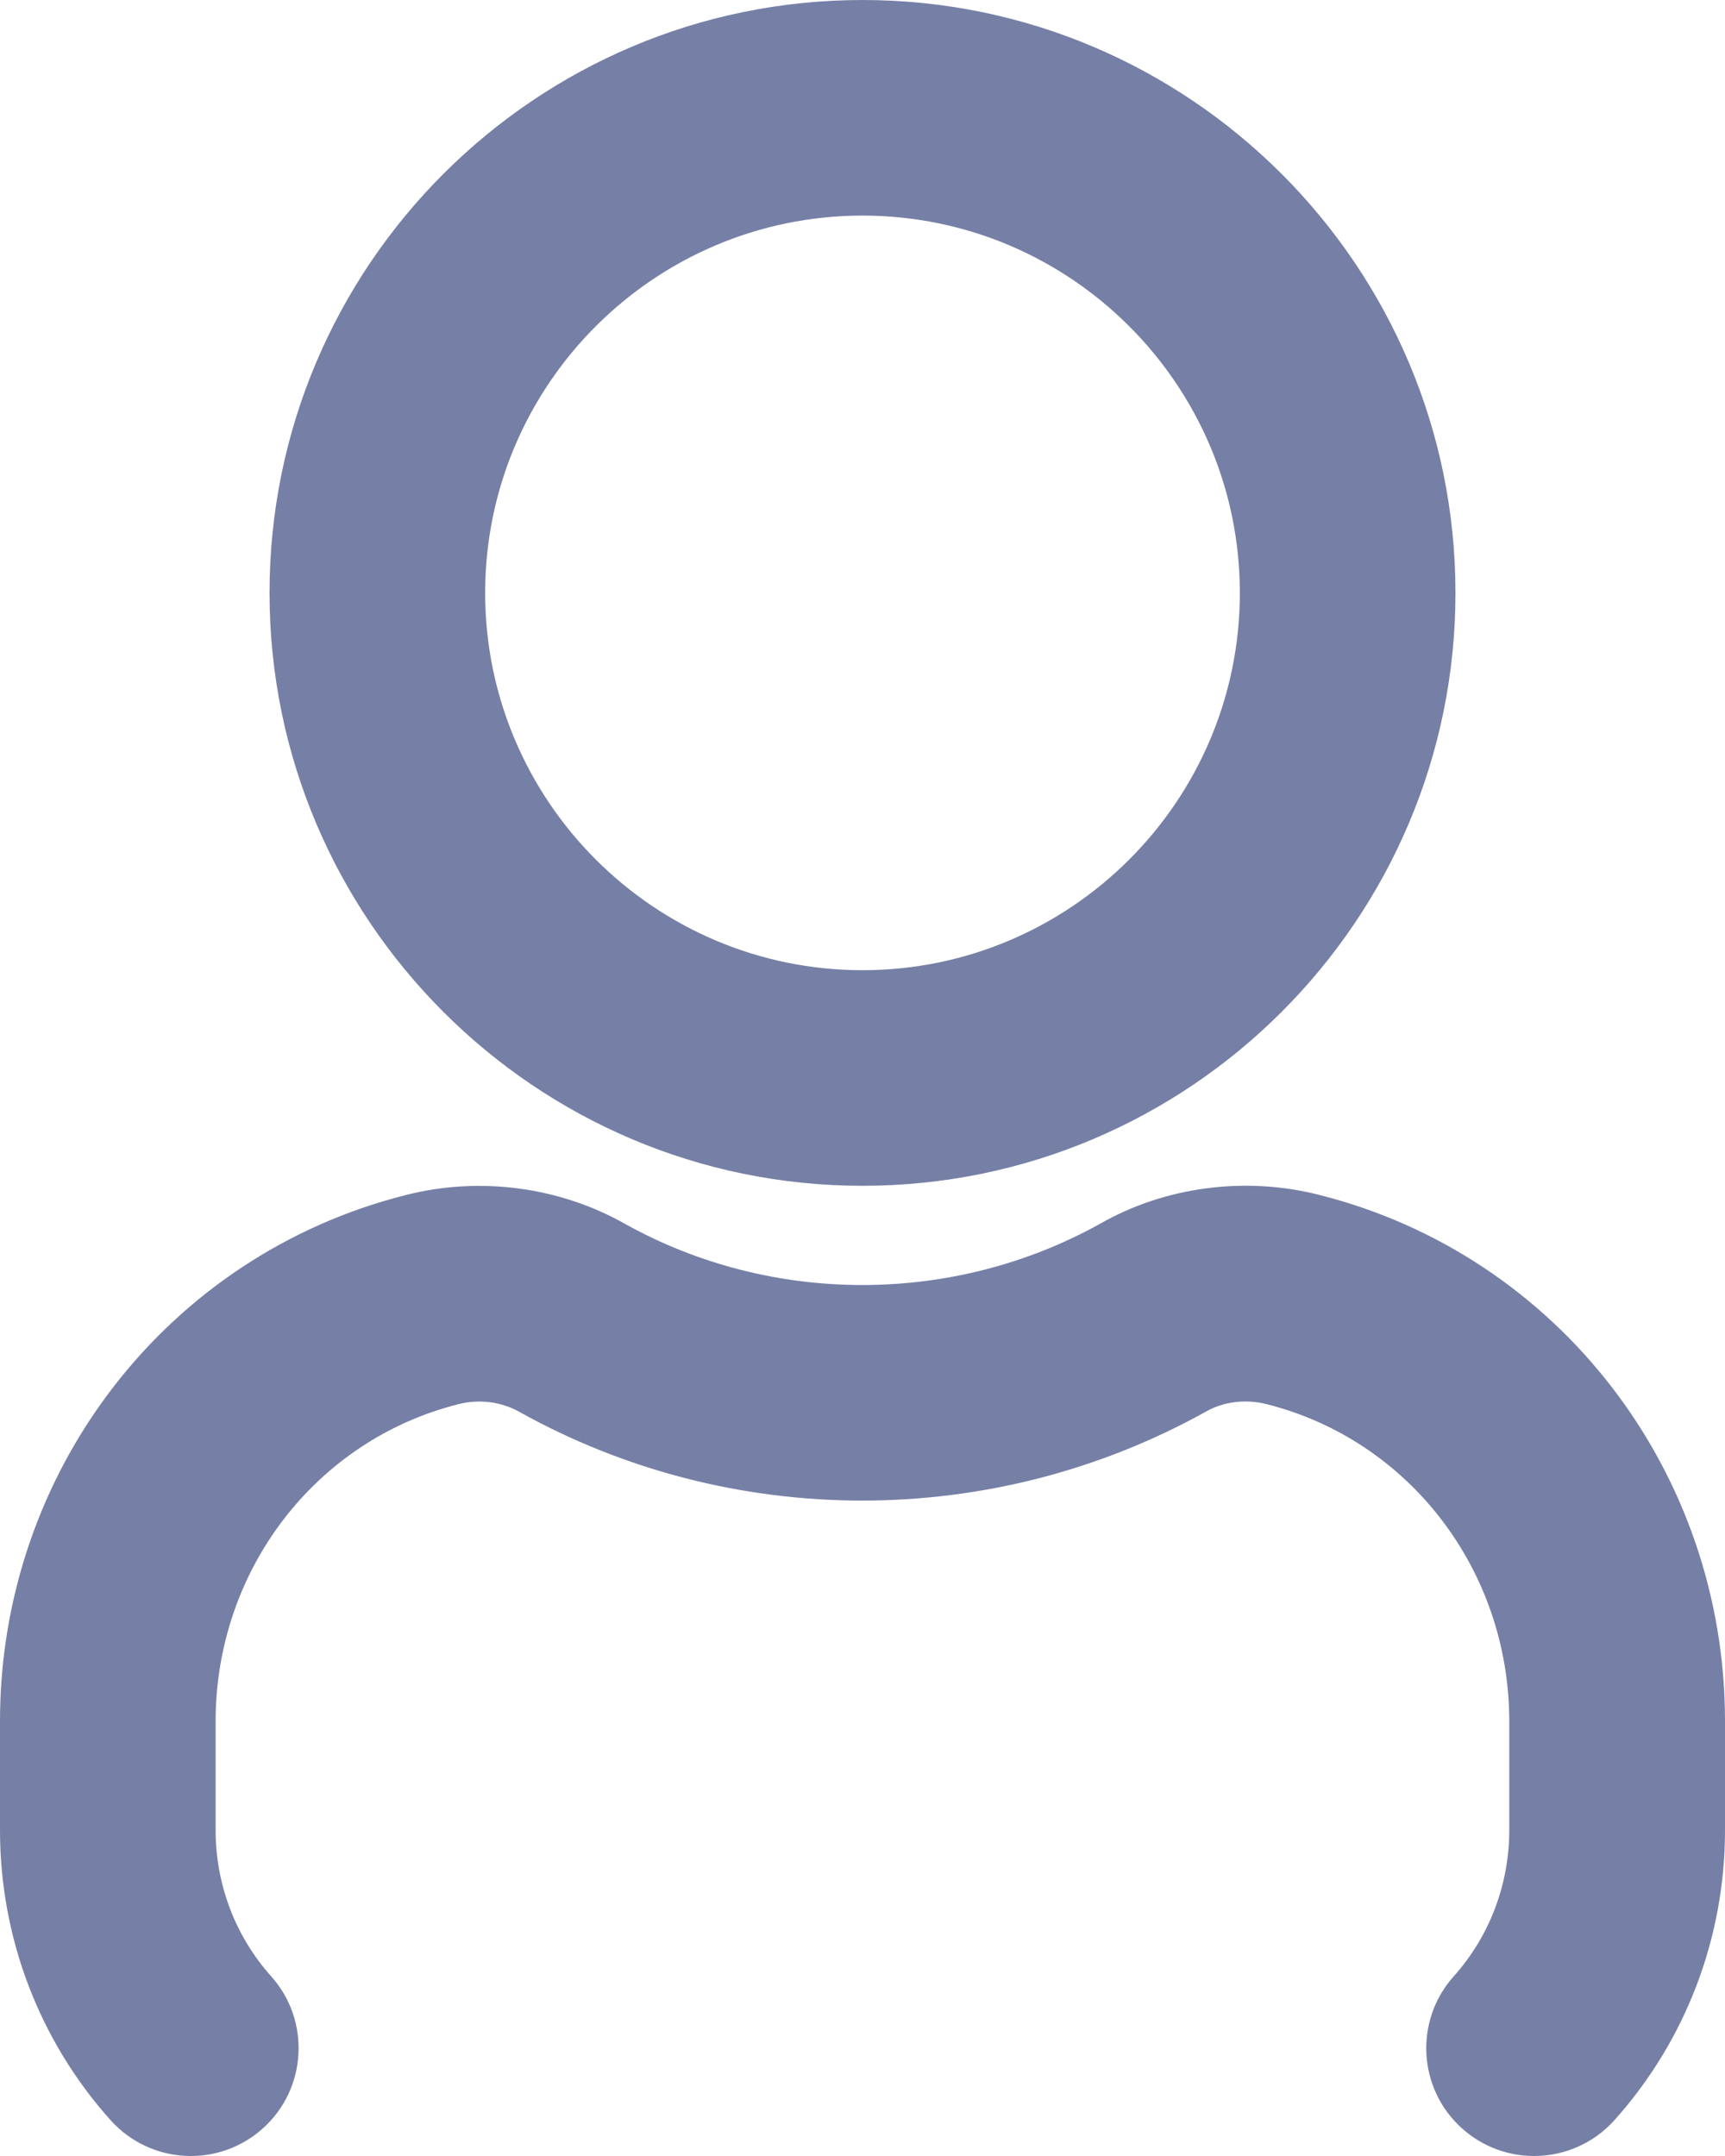 <svg width="16" height="20" viewBox="0 0 16 20" fill="none" xmlns="http://www.w3.org/2000/svg">
<path d="M8 11C11.033 11 13.5 8.532 13.5 5.5C13.5 2.468 11.033 0 8 0C4.967 0 2.5 2.468 2.5 5.5C2.5 8.532 4.967 11 8 11ZM8 2C9.93 2 11.5 3.57 11.5 5.5C11.5 7.43 9.93 9 8 9C6.07 9 4.5 7.43 4.5 5.5C4.5 3.57 6.07 2 8 2ZM16 15.967V16.978C16 17.974 15.636 18.929 14.975 19.667C14.777 19.888 14.504 20 14.229 20C13.992 20 13.753 19.916 13.562 19.745C13.15 19.377 13.116 18.744 13.484 18.333C13.816 17.962 13.999 17.48 13.999 16.978V15.967C13.999 14.568 13.072 13.358 11.746 13.025C11.554 12.977 11.349 13.001 11.185 13.095C9.204 14.197 6.786 14.191 4.824 13.101C4.651 13.002 4.447 12.977 4.255 13.025C2.926 13.358 2 14.568 2 15.967V16.978C2 17.481 2.183 17.962 2.515 18.333C2.883 18.744 2.848 19.377 2.437 19.745C2.025 20.114 1.393 20.078 1.025 19.667C0.364 18.929 0 17.974 0 16.978V15.967C0 13.65 1.549 11.642 3.767 11.085C4.454 10.91 5.198 11.011 5.806 11.358C7.155 12.106 8.836 12.112 10.204 11.352C10.803 11.009 11.547 10.909 12.235 11.084C14.451 11.642 16 13.649 16 15.967Z" fill="#7680A6"/>
</svg>
